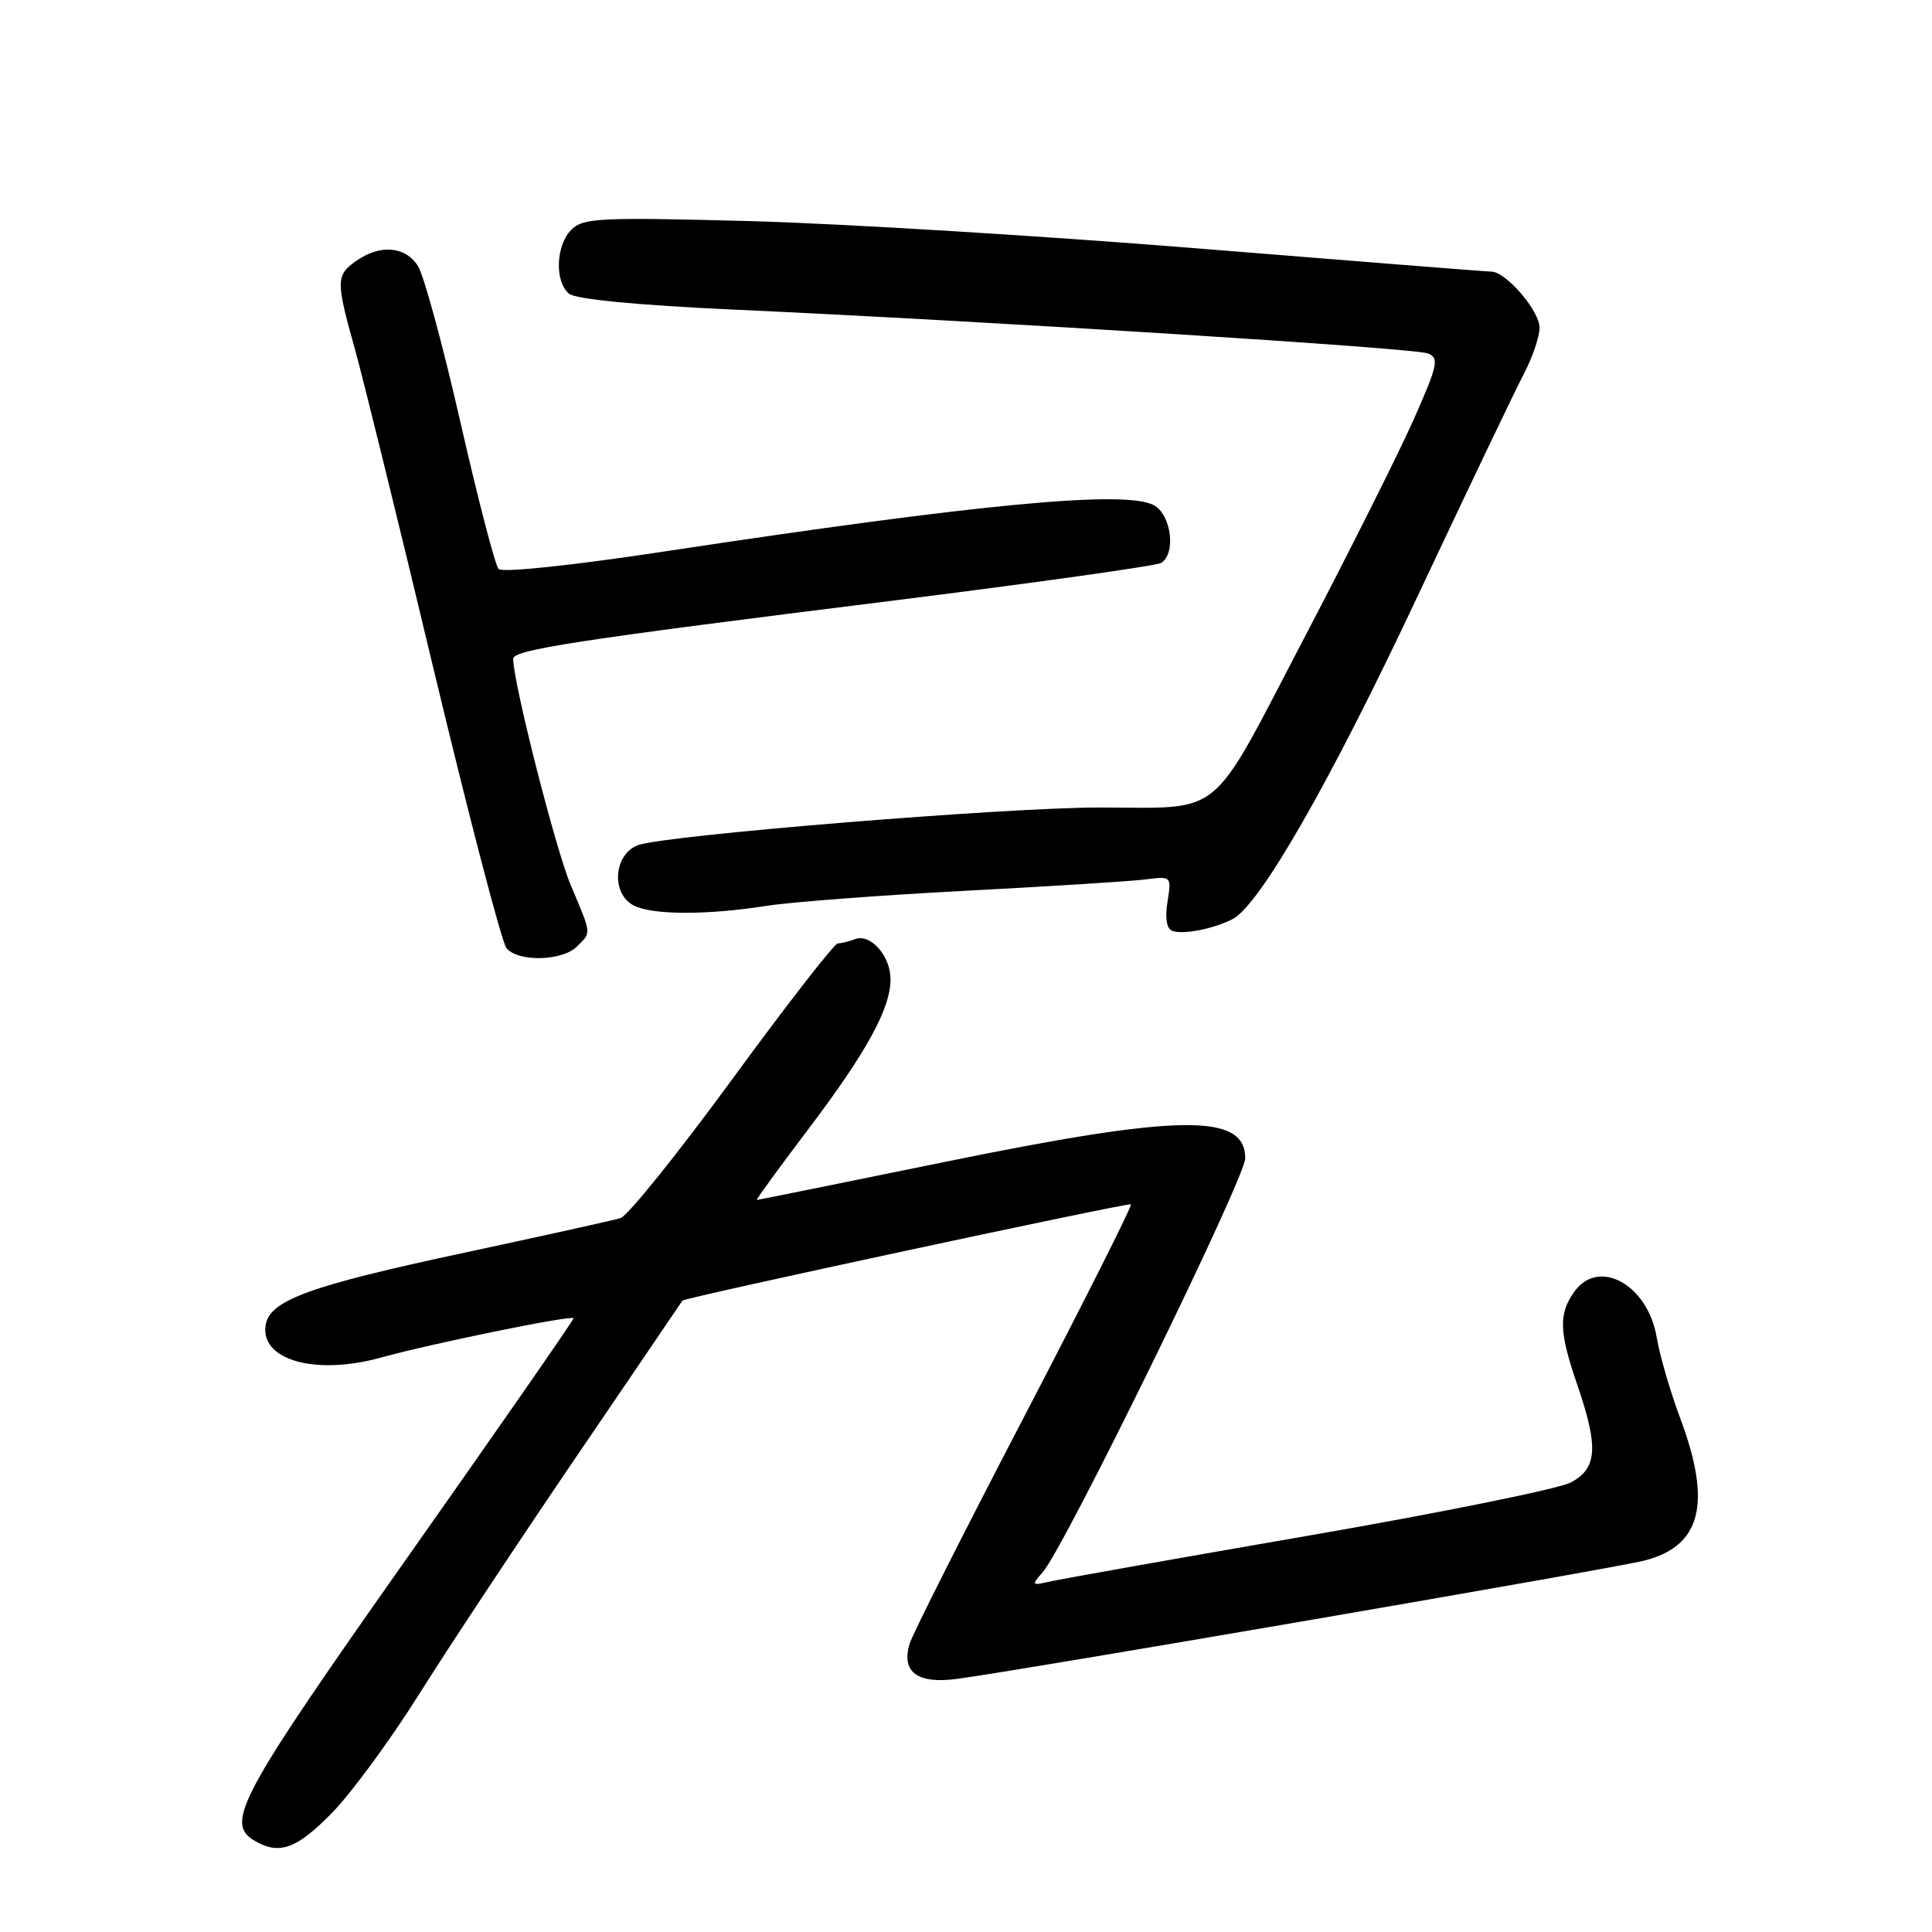 <?xml version="1.0" encoding="UTF-8" standalone="no"?>
<!DOCTYPE svg PUBLIC "-//W3C//DTD SVG 1.1//EN" "http://www.w3.org/Graphics/SVG/1.1/DTD/svg11.dtd" >
<svg xmlns="http://www.w3.org/2000/svg" xmlns:xlink="http://www.w3.org/1999/xlink" version="1.1" viewBox="0 0 256 256">
 <g >
 <path fill="currentColor"
d=" M 43.96 240.25 C 46.52 237.64 51.73 230.55 55.53 224.50 C 59.32 218.45 68.71 204.28 76.38 193.00 C 84.06 181.72 90.37 172.43 90.42 172.34 C 90.61 171.96 149.53 159.32 149.85 159.58 C 150.05 159.74 143.69 172.39 135.72 187.69 C 127.75 202.98 120.91 216.53 120.53 217.80 C 119.39 221.58 121.57 223.18 126.90 222.45 C 135.81 221.25 213.56 207.87 217.78 206.81 C 225.43 204.91 226.88 199.25 222.62 187.87 C 221.31 184.37 219.92 179.59 219.53 177.25 C 218.36 170.20 211.80 166.59 208.56 171.22 C 206.51 174.15 206.59 176.50 209.00 183.50 C 211.85 191.80 211.65 194.61 208.08 196.46 C 206.47 197.29 190.83 200.46 173.33 203.49 C 155.82 206.52 140.39 209.26 139.03 209.58 C 136.70 210.12 136.65 210.04 138.17 208.32 C 141.03 205.09 165.00 156.10 165.00 153.48 C 165.00 147.48 156.33 147.59 125.00 154.00 C 111.55 156.75 100.43 159.00 100.28 159.00 C 100.13 159.00 103.16 154.84 107.01 149.75 C 114.82 139.43 118.00 133.64 118.00 129.76 C 118.00 126.66 115.34 123.66 113.29 124.44 C 112.49 124.75 111.47 125.00 111.02 125.00 C 110.57 125.00 104.29 133.07 97.07 142.94 C 89.85 152.81 83.17 161.12 82.22 161.41 C 81.28 161.69 71.96 163.76 61.53 165.99 C 40.84 170.42 35.67 172.31 35.19 175.65 C 34.54 180.25 41.86 182.28 50.50 179.88 C 57.20 178.02 76.00 174.18 76.00 174.68 C 76.00 174.93 66.11 189.17 54.02 206.32 C 31.63 238.09 29.75 241.59 33.75 243.92 C 37.02 245.82 39.28 245.01 43.96 240.25 Z  M 76.43 125.43 C 78.39 123.47 78.45 124.00 75.60 117.22 C 73.59 112.42 68.00 90.43 68.00 87.30 C 68.00 86.09 76.22 84.83 118.61 79.55 C 137.37 77.20 153.23 74.97 153.86 74.59 C 155.86 73.35 155.20 68.18 152.89 66.94 C 149.11 64.92 129.86 66.74 88.19 73.05 C 75.82 74.93 66.54 75.91 66.06 75.39 C 65.61 74.90 63.34 66.17 61.02 56.00 C 58.71 45.83 56.17 36.49 55.38 35.25 C 53.72 32.63 50.38 32.34 47.22 34.56 C 44.50 36.46 44.49 37.21 47.03 46.27 C 48.14 50.25 52.86 69.42 57.51 88.89 C 62.17 108.35 66.49 124.88 67.11 125.64 C 68.65 127.49 74.50 127.36 76.43 125.43 Z  M 163.32 121.79 C 166.93 119.93 176.22 103.72 187.91 78.85 C 194.47 64.91 200.77 51.72 201.92 49.54 C 203.06 47.36 204.00 44.61 204.00 43.42 C 204.00 41.18 199.55 36.01 197.61 35.99 C 197.00 35.99 179.62 34.61 159.00 32.94 C 138.38 31.27 111.58 29.63 99.47 29.30 C 79.50 28.77 77.27 28.87 75.72 30.43 C 73.64 32.50 73.47 37.31 75.40 38.92 C 76.28 39.65 84.46 40.44 97.15 41.02 C 131.62 42.60 187.41 46.12 189.20 46.83 C 190.72 47.43 190.53 48.34 187.36 55.50 C 185.41 59.90 178.84 73.02 172.75 84.66 C 160.08 108.89 162.37 107.00 145.62 107.00 C 133.05 107.00 87.96 110.69 84.53 111.99 C 81.32 113.21 80.94 118.36 83.93 119.96 C 86.34 121.25 93.61 121.28 101.50 120.04 C 104.80 119.52 116.72 118.62 128.00 118.03 C 139.28 117.44 150.02 116.76 151.87 116.52 C 155.21 116.09 155.24 116.12 154.70 119.48 C 154.35 121.63 154.58 123.05 155.32 123.34 C 156.72 123.88 160.78 123.09 163.32 121.79 Z "/>
</g>
</svg>